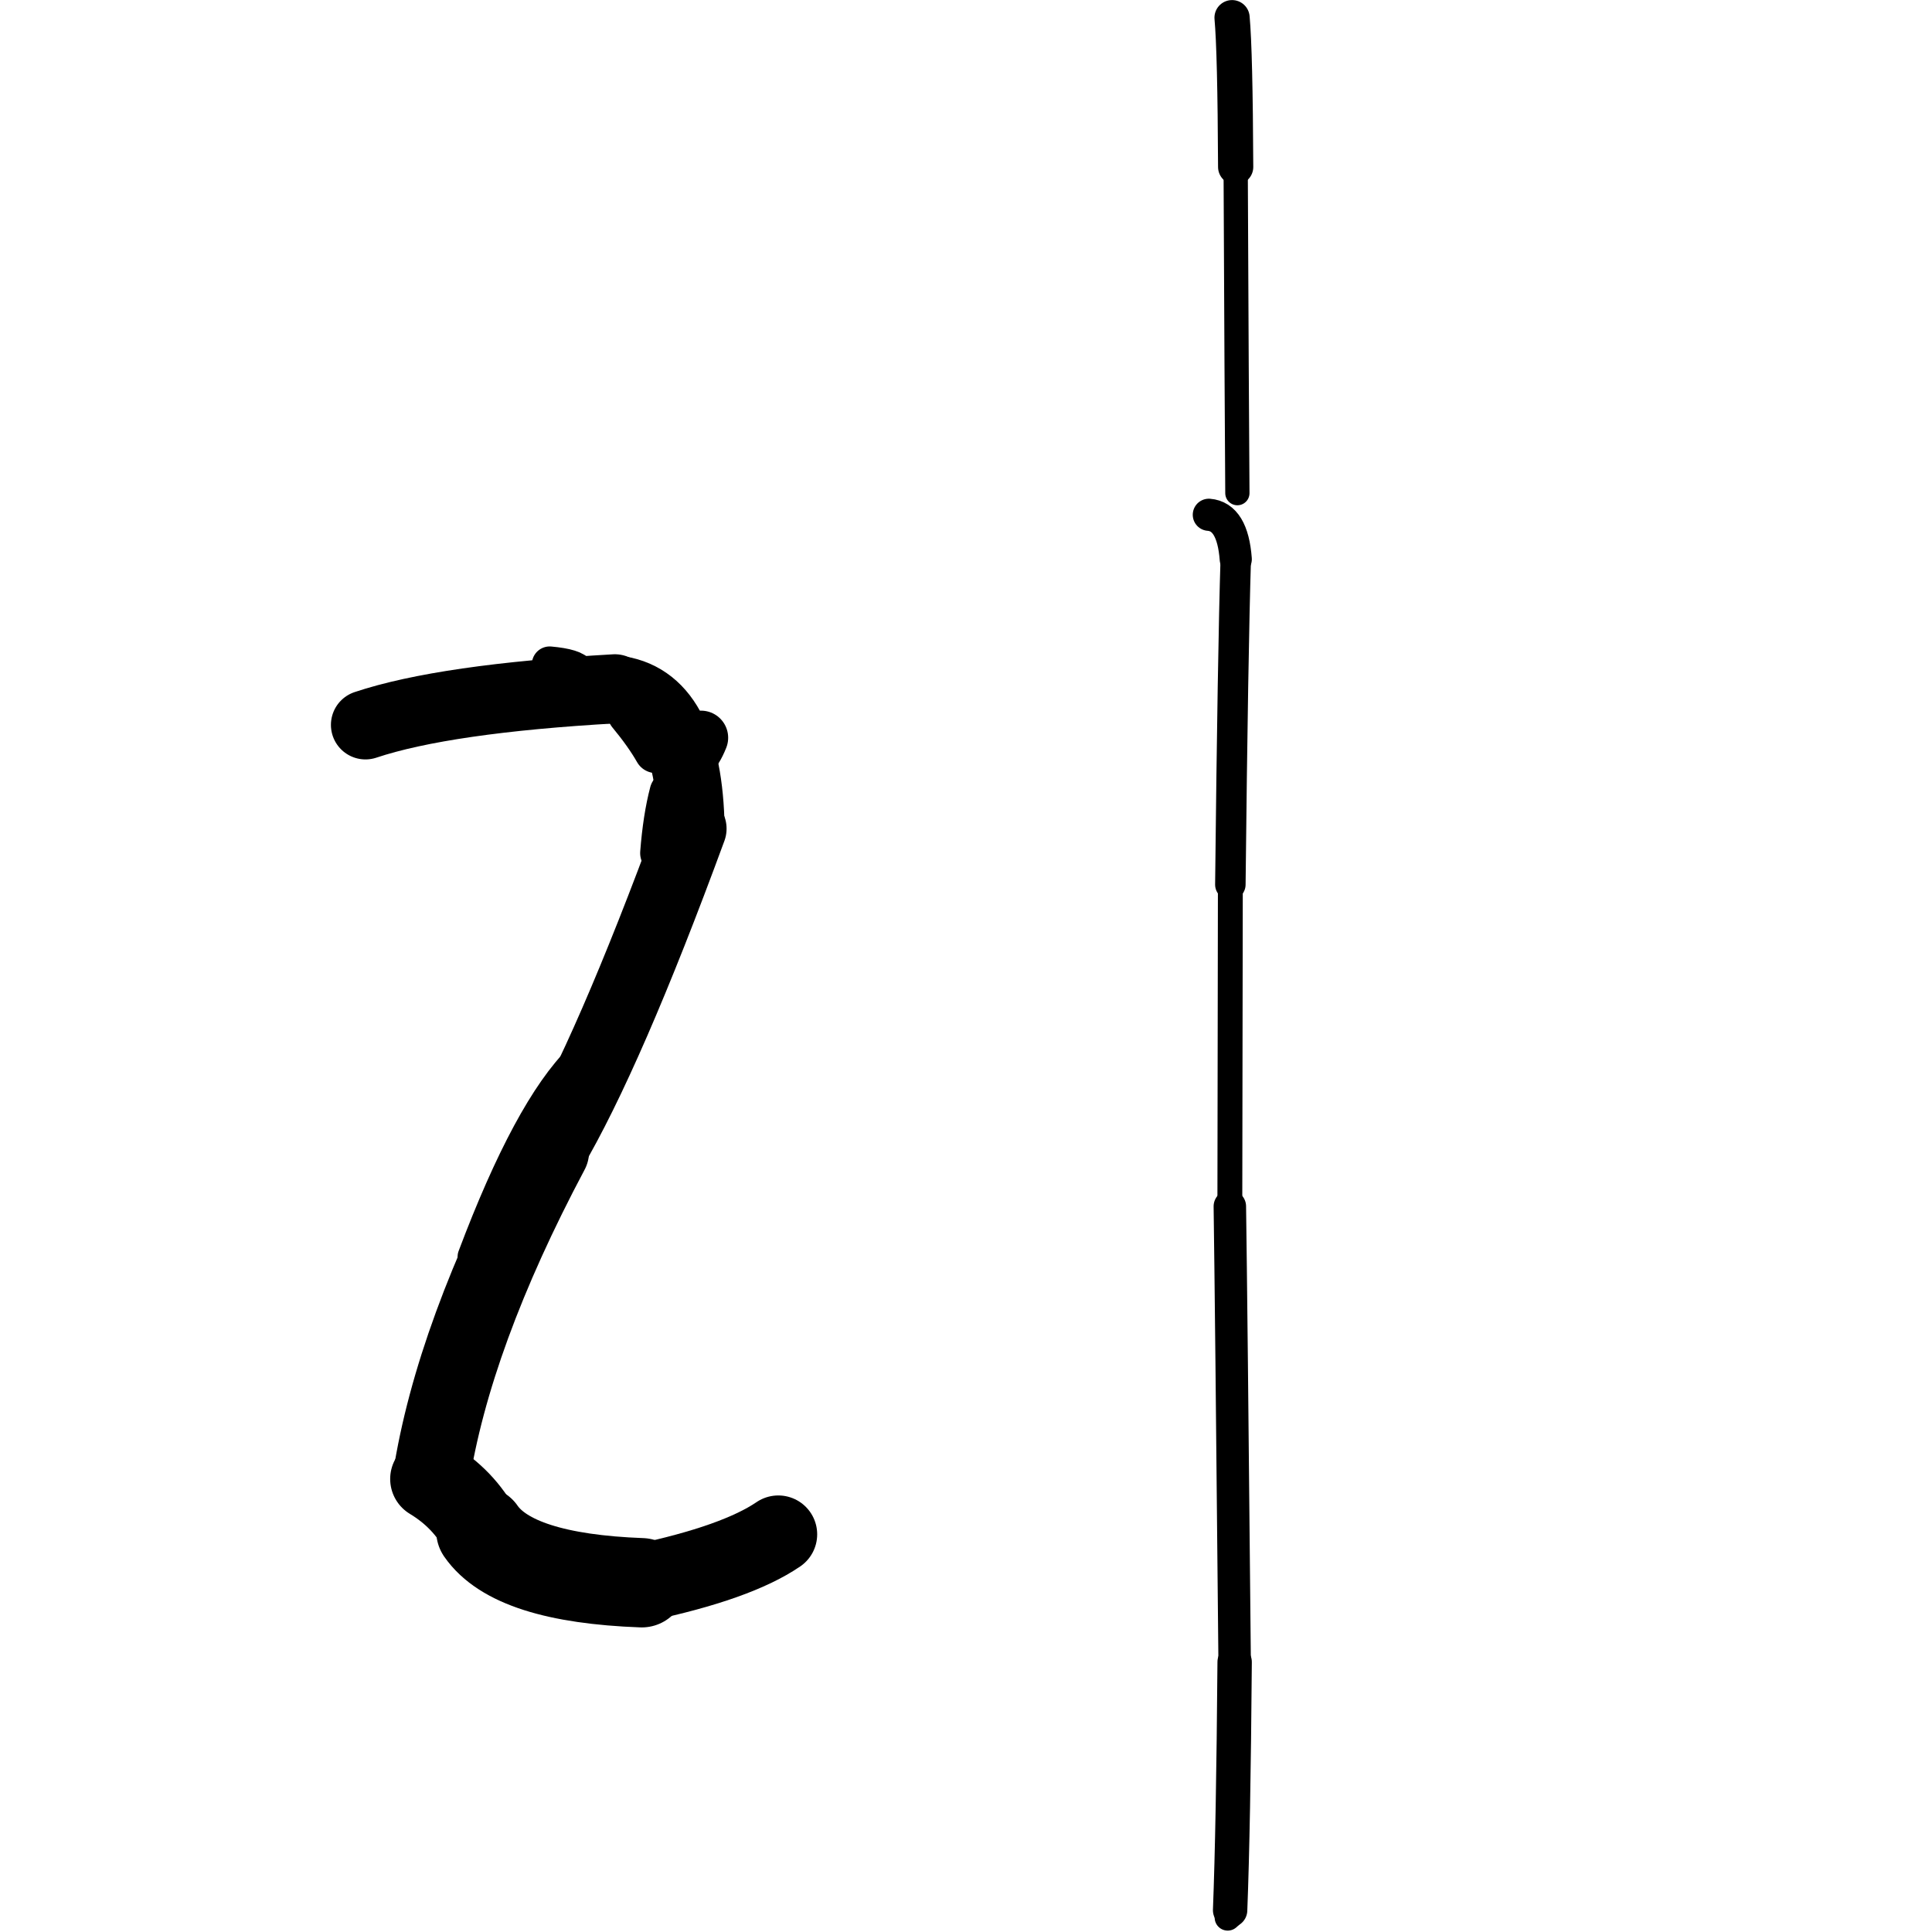 <?xml version="1.0" ?>
<svg height="140" width="140" xmlns="http://www.w3.org/2000/svg">
  <path d="M 87.596, 37.303 Q 89.316, 37.438, 89.548, 40.52 " fill="none" id="curve_1" stroke="#000000" stroke-linecap="round" stroke-linejoin="round" stroke-width="2.329"/>
  <path d="M 89.548, 40.52 Q 89.339, 47.165, 89.156, 64.102 " fill="none" id="curve_1" stroke="#000000" stroke-linecap="round" stroke-linejoin="round" stroke-width="2.208"/>
  <path d="M 89.156, 64.102 Q 89.14, 73.729, 89.119, 87.417 " fill="none" id="curve_1" stroke="#000000" stroke-linecap="round" stroke-linejoin="round" stroke-width="1.802"/>
  <path d="M 89.119, 87.417 Q 89.214, 93.822, 89.467, 120.437 " fill="none" id="curve_1" stroke="#000000" stroke-linecap="round" stroke-linejoin="round" stroke-width="2.352"/>
  <path d="M 89.467, 120.437 Q 89.374, 132.366, 89.139, 138.421 " fill="none" id="curve_1" stroke="#000000" stroke-linecap="round" stroke-linejoin="round" stroke-width="2.491"/>
  <path d="M 89.154, 138.774 Q 89.081, 138.858, 88.964, 138.954 " fill="none" id="curve_3" stroke="#000000" stroke-linecap="round" stroke-linejoin="round" stroke-width="1.891"/>
  <path d="M 56.399, 111.183 Q 53.397, 113.232, 46.504, 114.692 " fill="none" id="curve_5" stroke="#000000" stroke-linecap="round" stroke-linejoin="round" stroke-width="5.634"/>
  <path d="M 46.504, 114.692 Q 37.201, 114.348, 34.848, 110.953 " fill="none" id="curve_5" stroke="#000000" stroke-linecap="round" stroke-linejoin="round" stroke-width="6.473"/>
  <path d="M 34.848, 110.953 Q 33.605, 108.607, 31.228, 107.171 " fill="none" id="curve_5" stroke="#000000" stroke-linecap="round" stroke-linejoin="round" stroke-width="5.909"/>
  <path d="M 31.228, 107.171 Q 32.844, 96.743, 39.904, 83.458 " fill="none" id="curve_5" stroke="#000000" stroke-linecap="round" stroke-linejoin="round" stroke-width="5.565"/>
  <path d="M 39.904, 83.458 Q 44.096, 76.36, 50.088, 60.048 " fill="none" id="curve_5" stroke="#000000" stroke-linecap="round" stroke-linejoin="round" stroke-width="5.125"/>
  <path d="M 50.088, 60.048 Q 49.935, 50.477, 44.557, 49.913 " fill="none" id="curve_5" stroke="#000000" stroke-linecap="round" stroke-linejoin="round" stroke-width="4.844"/>
  <path d="M 44.557, 49.913 Q 32.223, 50.613, 26.483, 52.528 " fill="none" id="curve_5" stroke="#000000" stroke-linecap="round" stroke-linejoin="round" stroke-width="5.006"/>
  <path d="M 89.665, 35.735 Q 89.615, 28.732, 89.541, 12.099 " fill="none" id="curve_7" stroke="#000000" stroke-linecap="round" stroke-linejoin="round" stroke-width="1.757"/>
  <path d="M 89.541, 12.099 Q 89.505, 3.762, 89.28, 1.281 " fill="none" id="curve_7" stroke="#000000" stroke-linecap="round" stroke-linejoin="round" stroke-width="2.552"/>
  <path d="M 49.948, 54.821 Q 50.428, 54.405, 50.802, 53.46 " fill="none" id="curve_22" stroke="#000000" stroke-linecap="round" stroke-linejoin="round" stroke-width="3.927"/>
  <path d="M 42.03, 76.68 Q 38.313, 80.351, 34.279, 91.05 " fill="none" id="curve_37" stroke="#000000" stroke-linecap="round" stroke-linejoin="round" stroke-width="2.237"/>
  <path d="M 30.486, 103.042 Q 30.961, 102.924, 31.671, 102.687 " fill="none" id="curve_38" stroke="#000000" stroke-linecap="round" stroke-linejoin="round" stroke-width="2.353"/>
  <path d="M 41.91, 48.785 Q 41.658, 48.3, 39.832, 48.136 " fill="none" id="curve_53" stroke="#000000" stroke-linecap="round" stroke-linejoin="round" stroke-width="2.584"/>
  <path d="M 25.551, 52.342 Q 25.762, 51.993, 26.262, 51.649 " fill="none" id="curve_54" stroke="#000000" stroke-linecap="round" stroke-linejoin="round" stroke-width="2.519"/>
  <path d="M 47.961, 61.816 Q 48.159, 59.269, 48.642, 57.433 " fill="none" id="curve_83" stroke="#000000" stroke-linecap="round" stroke-linejoin="round" stroke-width="3.146"/>
  <path d="M 47.528, 54.45 Q 46.823, 53.209, 45.588, 51.714 " fill="none" id="curve_90" stroke="#000000" stroke-linecap="round" stroke-linejoin="round" stroke-width="3.139"/>
</svg>
